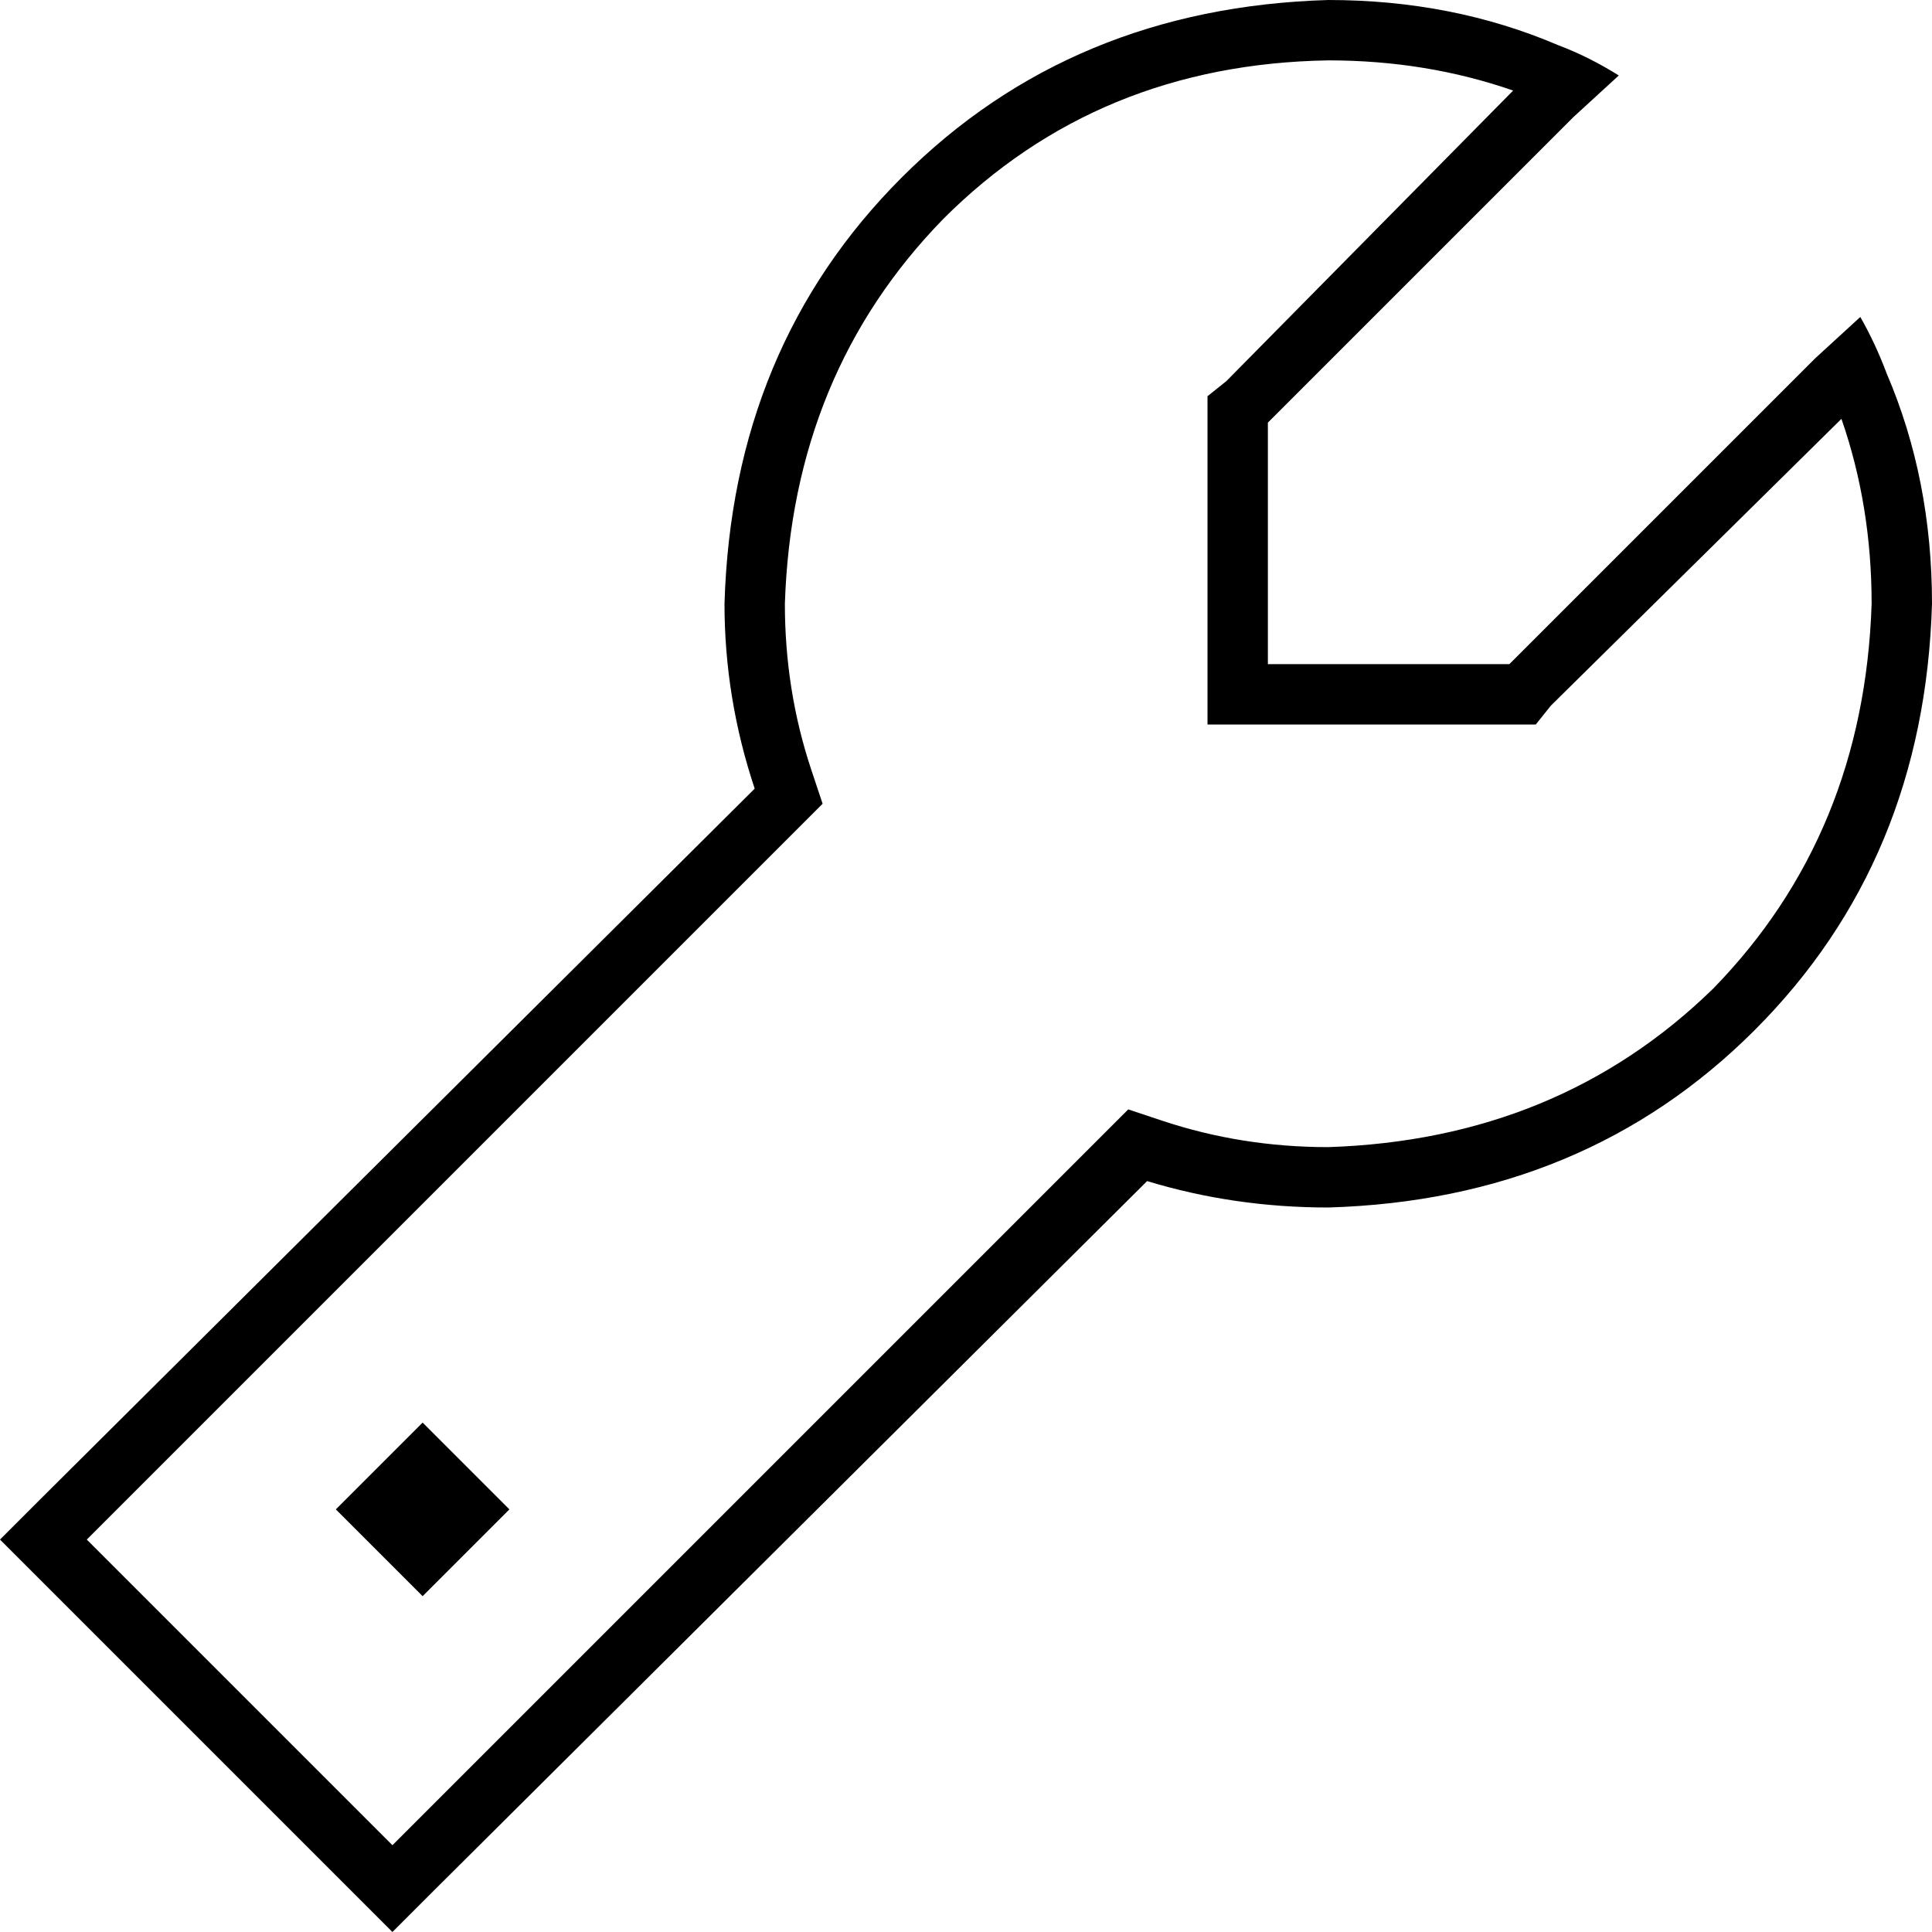 <svg xmlns="http://www.w3.org/2000/svg" viewBox="0 0 512 512">
  <path d="M 320 176 L 320 192 L 320 176 L 320 192 L 336 192 L 407 192 L 411 187 L 411 187 L 488 111 L 488 111 Q 496 134 496 160 Q 494 221 454 262 Q 413 302 352 304 Q 329 304 308 297 L 299 294 L 299 294 L 292 301 L 292 301 L 104 489 L 104 489 L 23 408 L 23 408 L 211 220 L 211 220 L 218 213 L 218 213 L 215 204 L 215 204 Q 208 183 208 160 Q 210 99 250 58 Q 291 17 352 16 Q 378 16 401 24 L 325 101 L 325 101 L 320 105 L 320 105 L 320 112 L 320 112 L 320 176 L 320 176 Z M 493 84 L 481 95 L 493 84 L 481 95 L 400 176 L 400 176 L 352 176 L 336 176 L 336 160 L 336 160 L 336 112 L 336 112 L 417 31 L 417 31 L 429 20 L 429 20 Q 421 15 413 12 Q 385 0 352 0 Q 284 2 239 47 Q 194 92 192 160 Q 192 185 200 209 L 11 397 L 11 397 L 0 408 L 0 408 L 11 419 L 11 419 L 93 501 L 93 501 L 104 512 L 104 512 L 115 501 L 115 501 L 304 313 L 304 313 Q 327 320 352 320 Q 420 318 465 273 Q 510 228 512 160 Q 512 127 500 99 Q 497 91 493 84 L 493 84 Z M 112 423 L 135 400 L 112 423 L 135 400 L 112 377 L 112 377 L 89 400 L 89 400 L 112 423 L 112 423 Z" />
</svg>